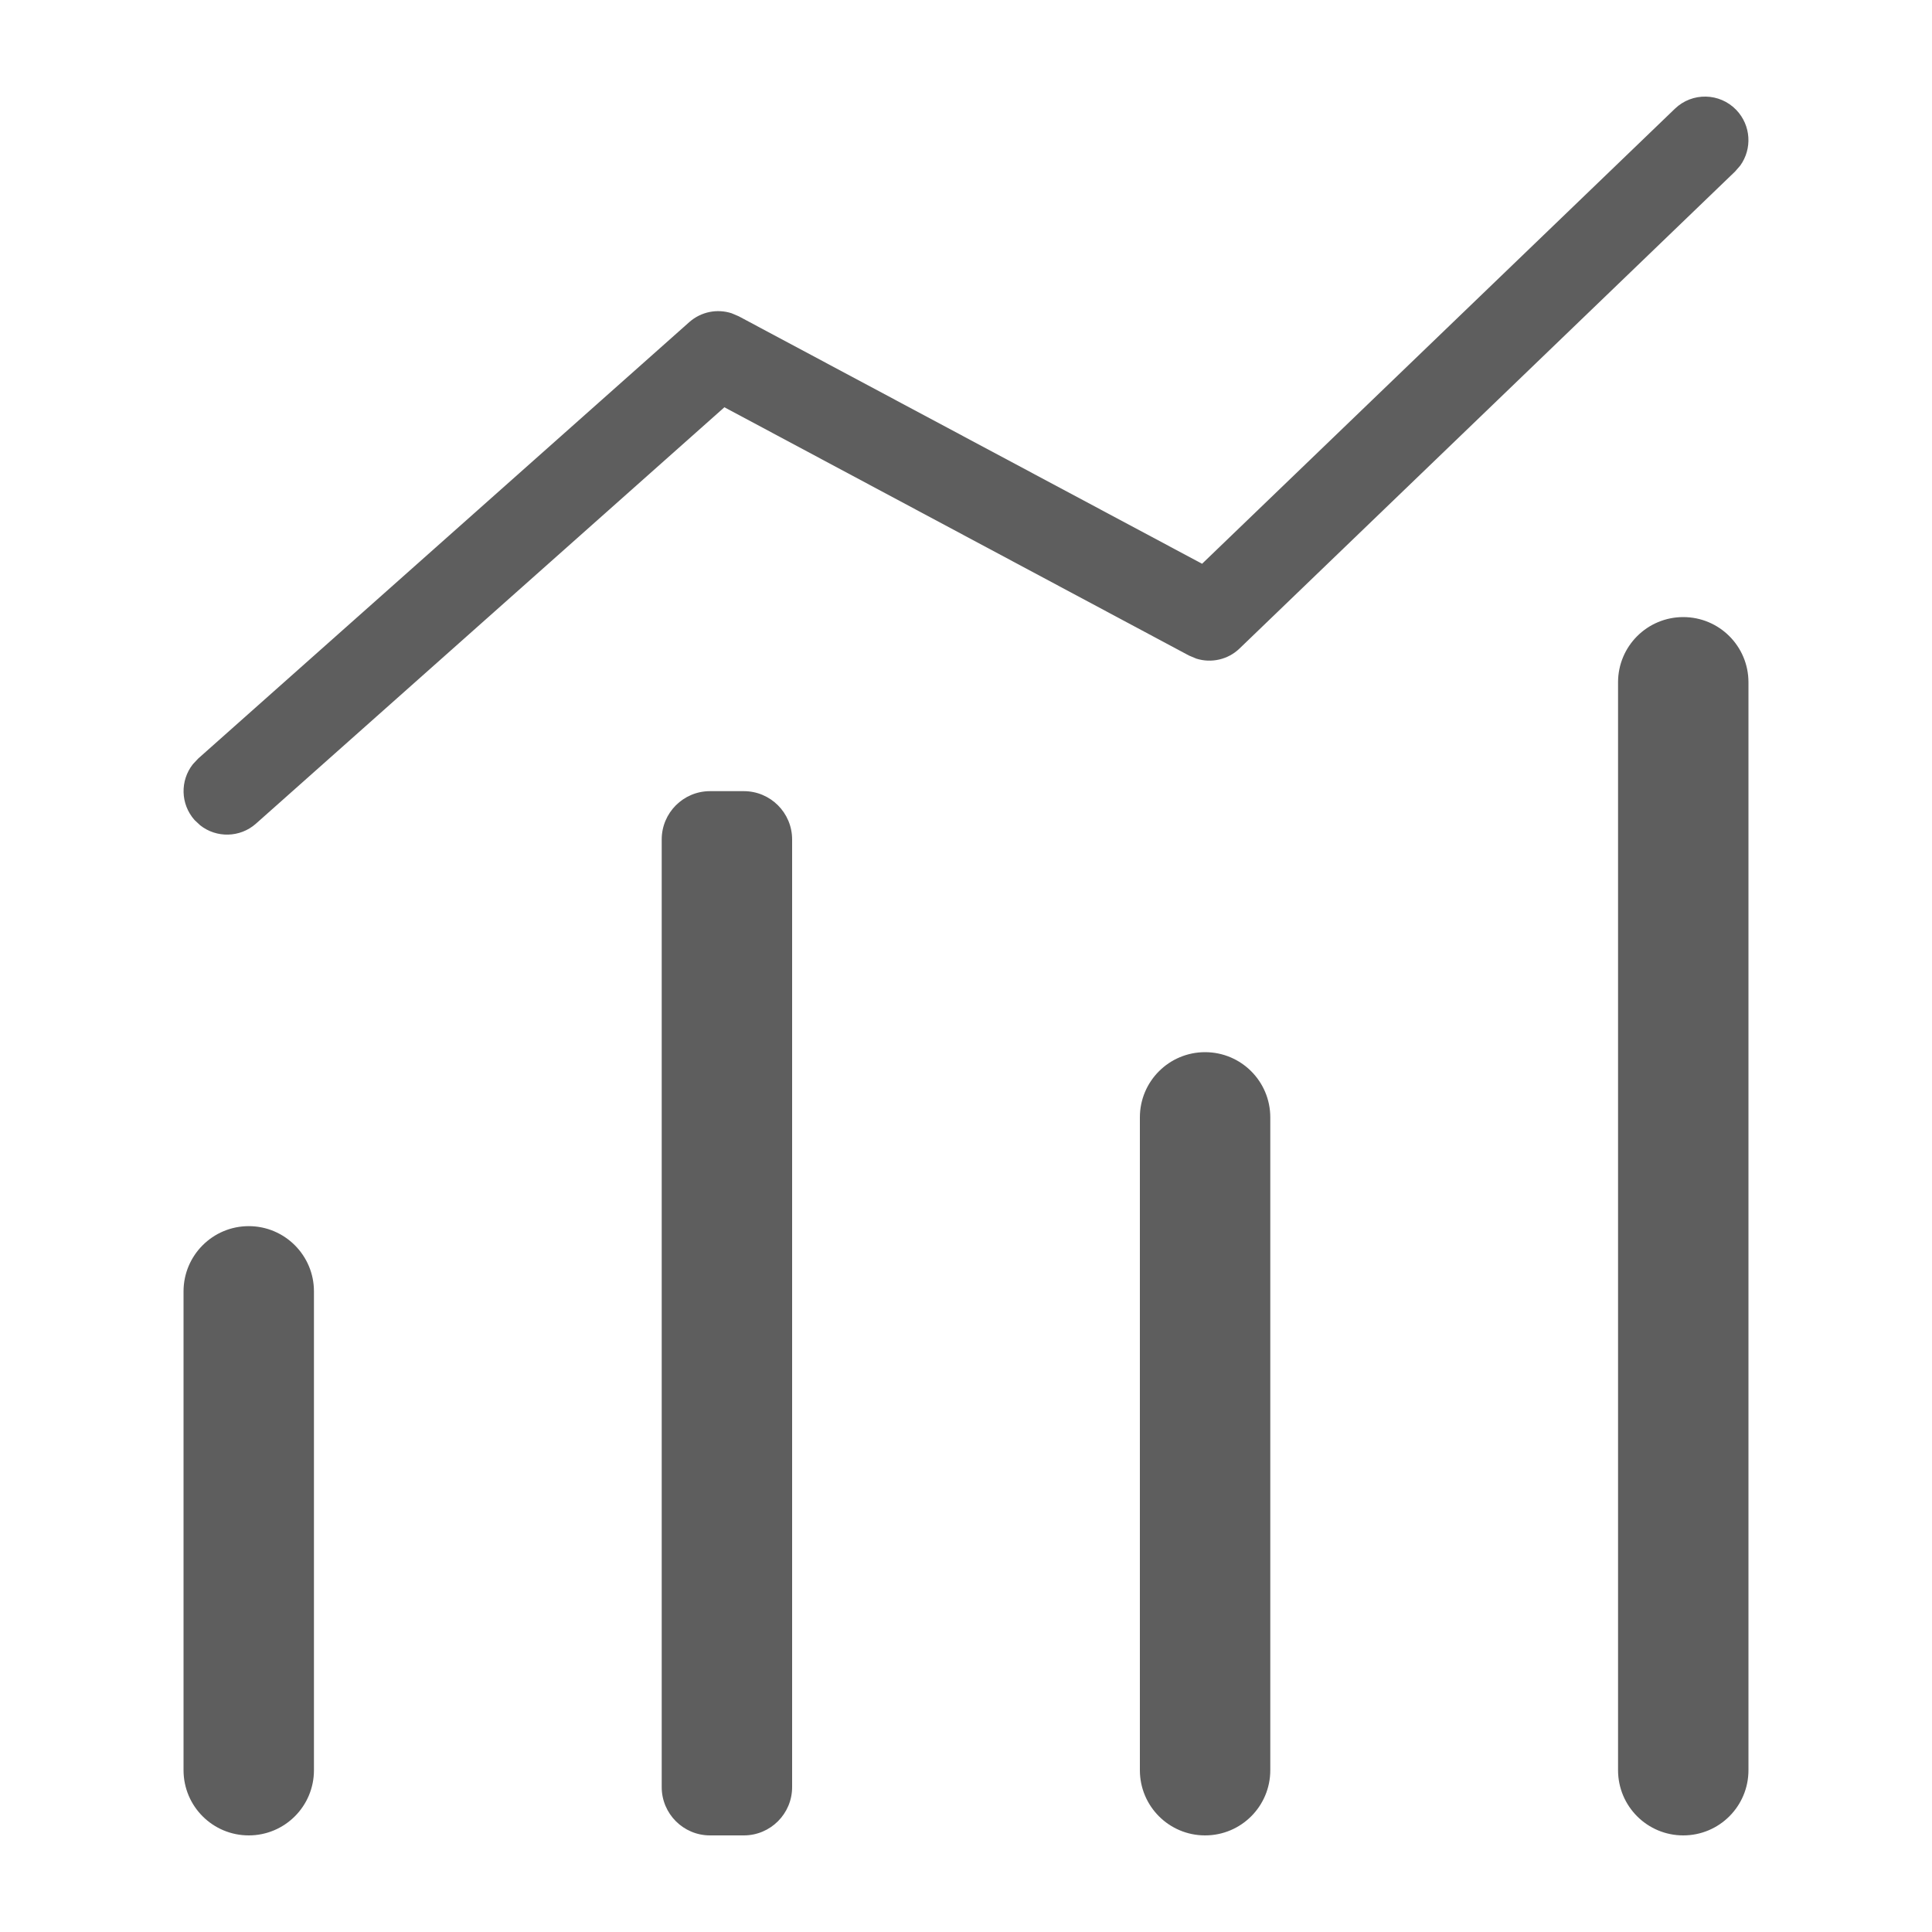 <?xml version="1.0" encoding="UTF-8"?>
<svg width="20px" height="20px" viewBox="0 0 20 20" version="1.1" xmlns="http://www.w3.org/2000/svg" xmlns:xlink="http://www.w3.org/1999/xlink">
    <title>详情数据@2x</title>
    <g id="页面-1" stroke="none" stroke-width="1" fill="none" fill-rule="evenodd">
        <g id="虚拟足球分析" transform="translate(-344, -371)">
            <g id="详情数据" transform="translate(344, 371)">
                <rect id="矩形备份-19" x="0" y="0" width="20" height="20"></rect>
                <path d="M7.7,8.19 C7.976,8.19 8.2,8.414 8.2,8.69 L8.2,18.5 C8.2,18.776 7.976,19 7.7,19 L7.35,19 C7.074,19 6.85,18.776 6.85,18.5 L6.85,8.69 C6.85,8.414 7.074,8.19 7.35,8.19 L7.7,8.19 Z M2.575,12.693 C2.948,12.693 3.25,12.996 3.25,13.368 L3.25,18.325 C3.25,18.698 2.948,19 2.575,19 C2.202,19 1.9,18.698 1.9,18.325 L1.9,13.368 C1.9,12.996 2.202,12.693 2.575,12.693 Z M12.475,10.892 C12.848,10.892 13.15,11.194 13.15,11.567 L13.15,18.325 C13.15,18.698 12.848,19 12.475,19 C12.102,19 11.8,18.698 11.8,18.325 L11.8,11.567 C11.8,11.194 12.102,10.892 12.475,10.892 Z M17.425,6.388 C17.798,6.388 18.1,6.69 18.1,7.063 L18.1,18.325 C18.1,18.698 17.798,19 17.425,19 C17.052,19 16.75,18.698 16.75,18.325 L16.75,7.063 C16.75,6.69 17.052,6.388 17.425,6.388 Z M17.974,1.138 C18.127,1.298 18.14,1.54 18.015,1.714 L17.962,1.775 L12.832,6.713 C12.712,6.829 12.539,6.867 12.384,6.818 L12.308,6.786 L7.499,4.216 L2.649,8.527 C2.484,8.673 2.24,8.676 2.073,8.544 L2.014,8.489 C1.867,8.323 1.864,8.08 1.996,7.912 L2.051,7.853 L7.136,3.334 C7.257,3.227 7.424,3.194 7.574,3.243 L7.647,3.274 L12.444,5.836 L17.338,1.126 C17.517,0.953 17.802,0.959 17.974,1.138 Z" id="形状结合" fill="#5E5E5E"></path>
            </g>
        </g>
    </g>
</svg>